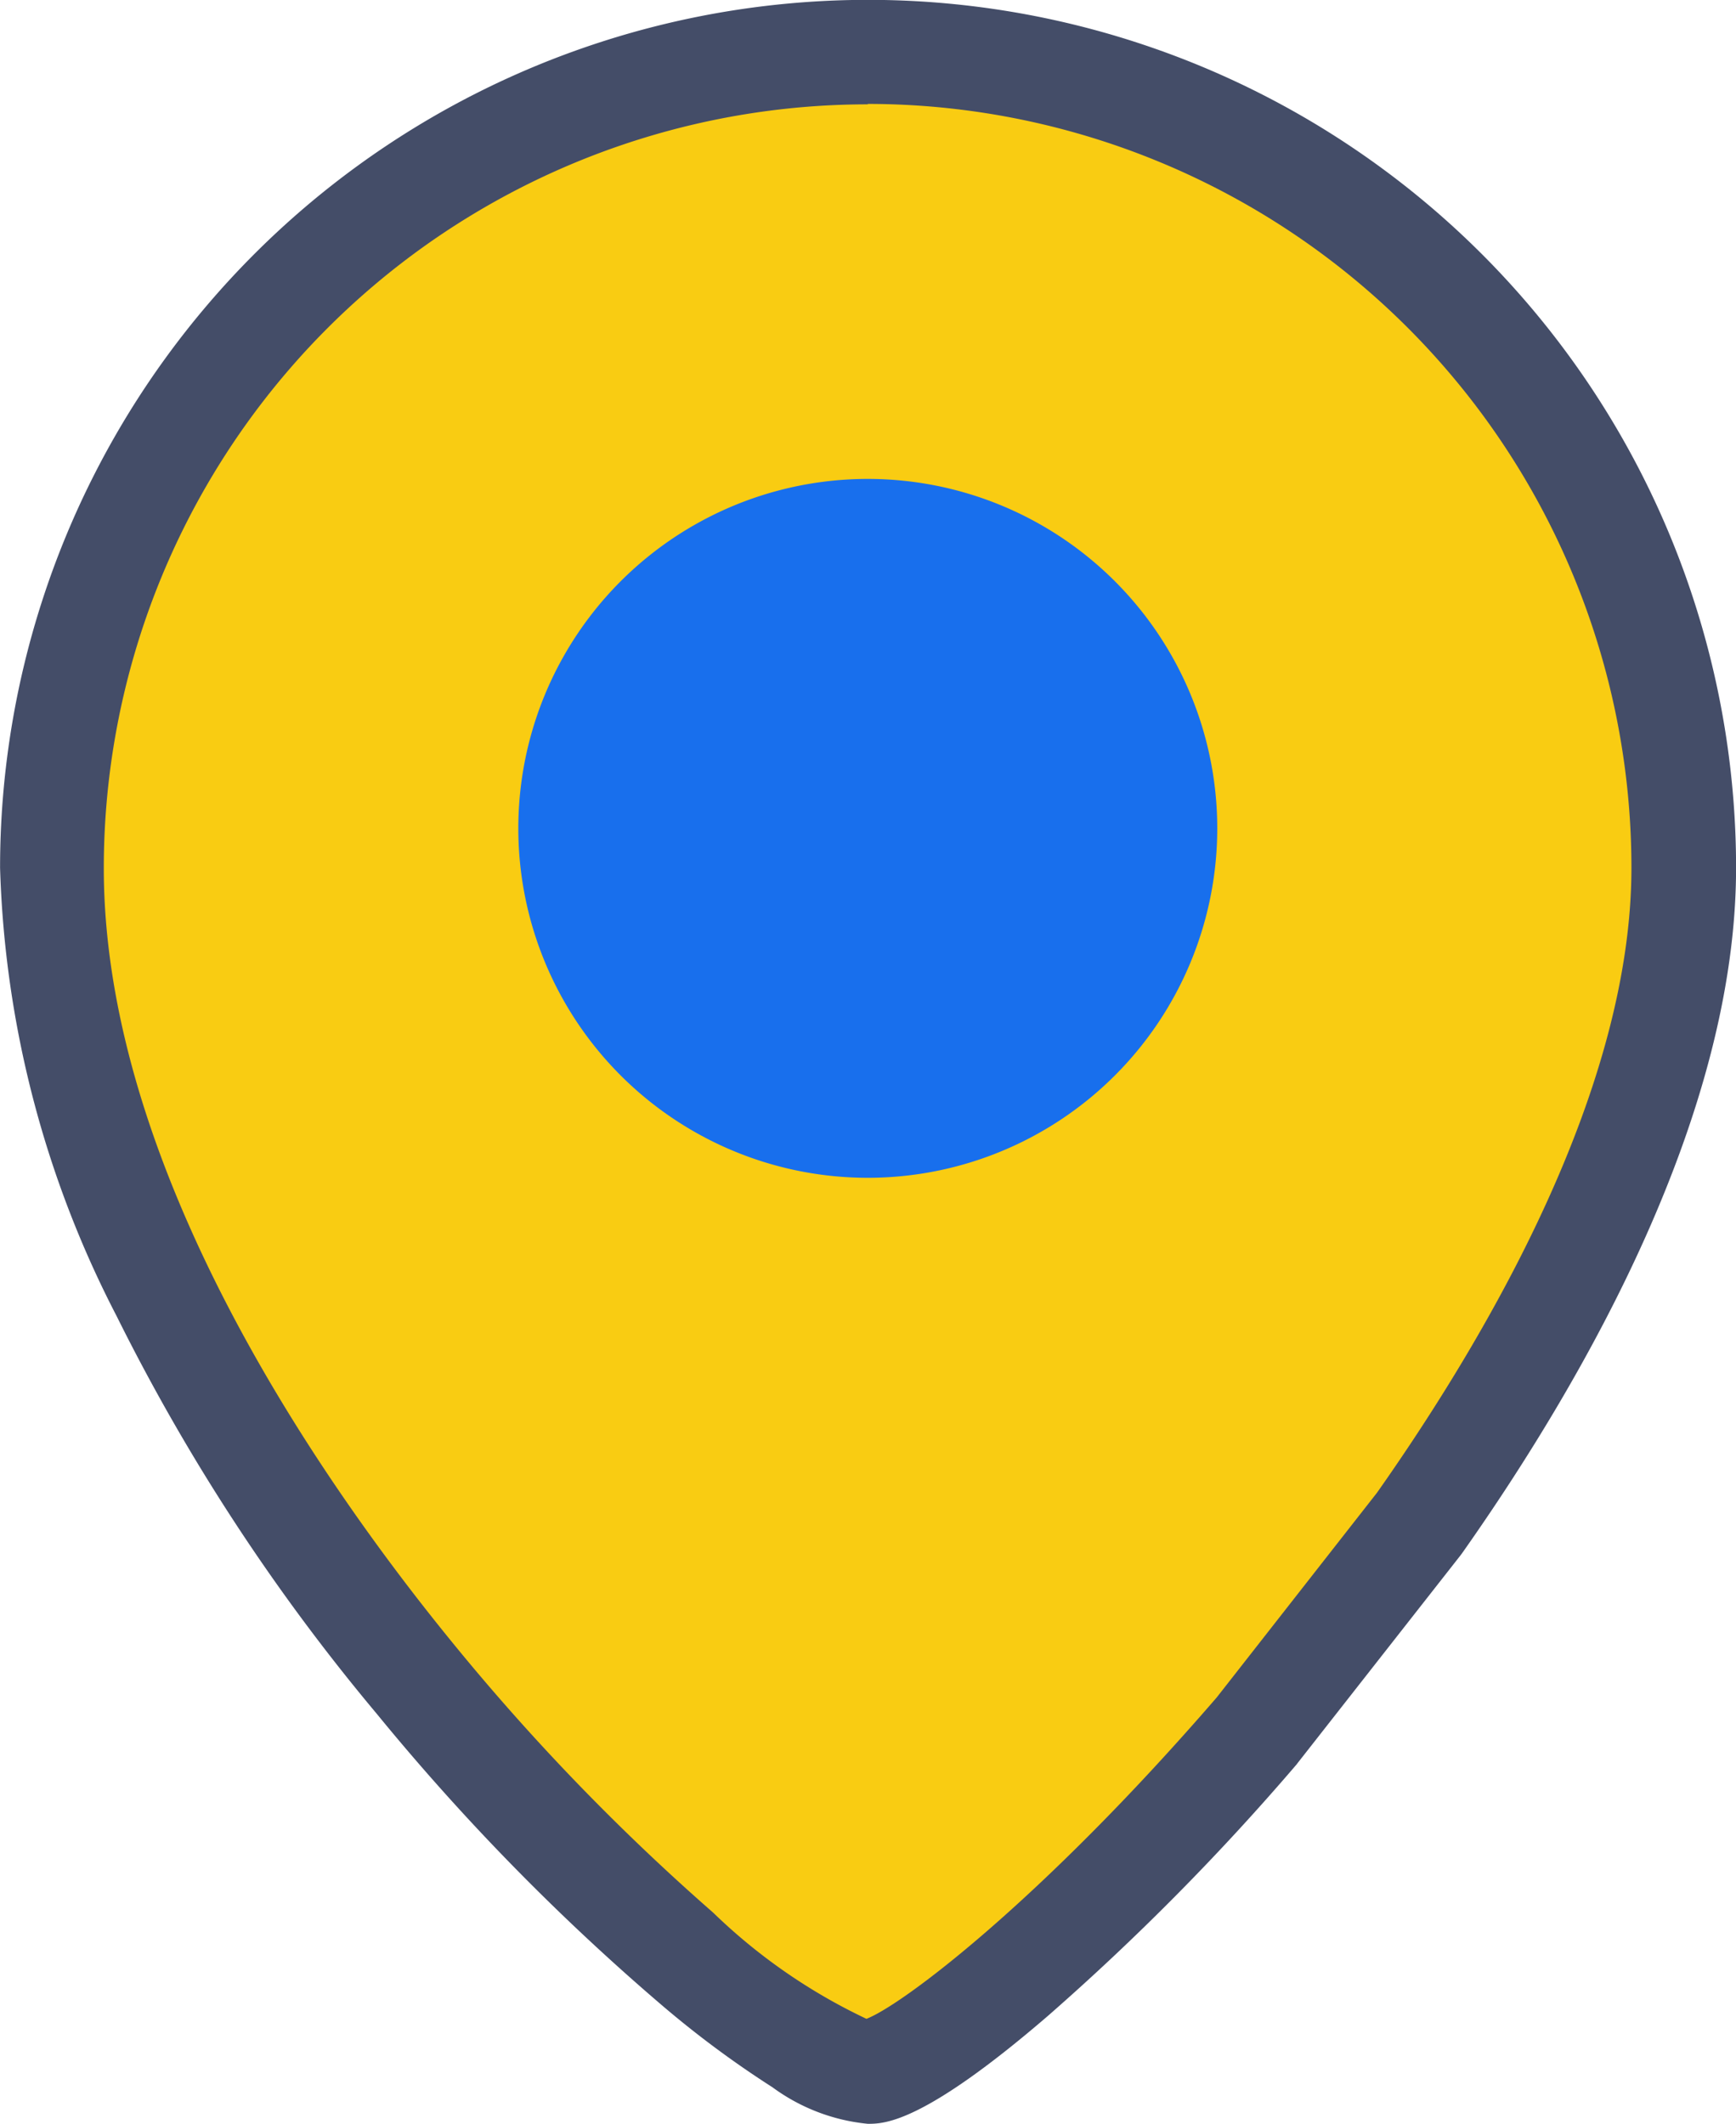 <svg xmlns="http://www.w3.org/2000/svg" width="24.52" height="30" viewBox="0 0 24.52 30">
  <g id="locator" transform="translate(-165.6 -101.9)">
    <path id="Path_6698" data-name="Path 6698" d="M202.491,145.671c-2.45,2.836-4.857,4.811-5.487,4.811-1.61,0-11.5-9.038-11.5-16.975a11.5,11.5,0,1,1,23.006,0c0,2.961-1.662,6.311-3.734,9.251Z" transform="translate(-19.147 -19.339)" fill="#f9cc12"/>
    <path id="Path_6699" data-name="Path 6699" d="M177.857,131.9a2.713,2.713,0,0,1-1.345-.515,14.166,14.166,0,0,1-1.61-1.2,32.34,32.34,0,0,1-3.98-4.076,28.454,28.454,0,0,1-3.675-5.619,14.69,14.69,0,0,1-1.646-6.332,12.26,12.26,0,1,1,24.52,0c0,3.462-2.106,7.181-3.874,9.688l-.022.029-2.3,2.933-.011.015a34.6,34.6,0,0,1-3.51,3.55C178.632,131.9,178.088,131.9,177.857,131.9ZM177.79,130.437ZM177.882,130.434Zm-.026-27.06a10.791,10.791,0,0,0-10.79,10.79c0,4.241,3.043,8.618,4.855,10.853a31.526,31.526,0,0,0,3.752,3.9,8.045,8.045,0,0,0,2.165,1.5c.492-.187,2.444-1.643,4.947-4.539l2.264-2.892c1.643-2.334,3.594-5.755,3.594-8.828a10.791,10.791,0,0,0-10.786-10.79Z" transform="translate(0 0)" fill="#444d68"/>
    <path id="Path_6700" data-name="Path 6700" d="M373.636,293.536m-4.936,0a4.936,4.936,0,1,0,4.936-4.936A4.936,4.936,0,0,0,368.7,293.536Z" transform="translate(-195.779 -179.935)" fill="#186fed"/>
  </g>
</svg>
